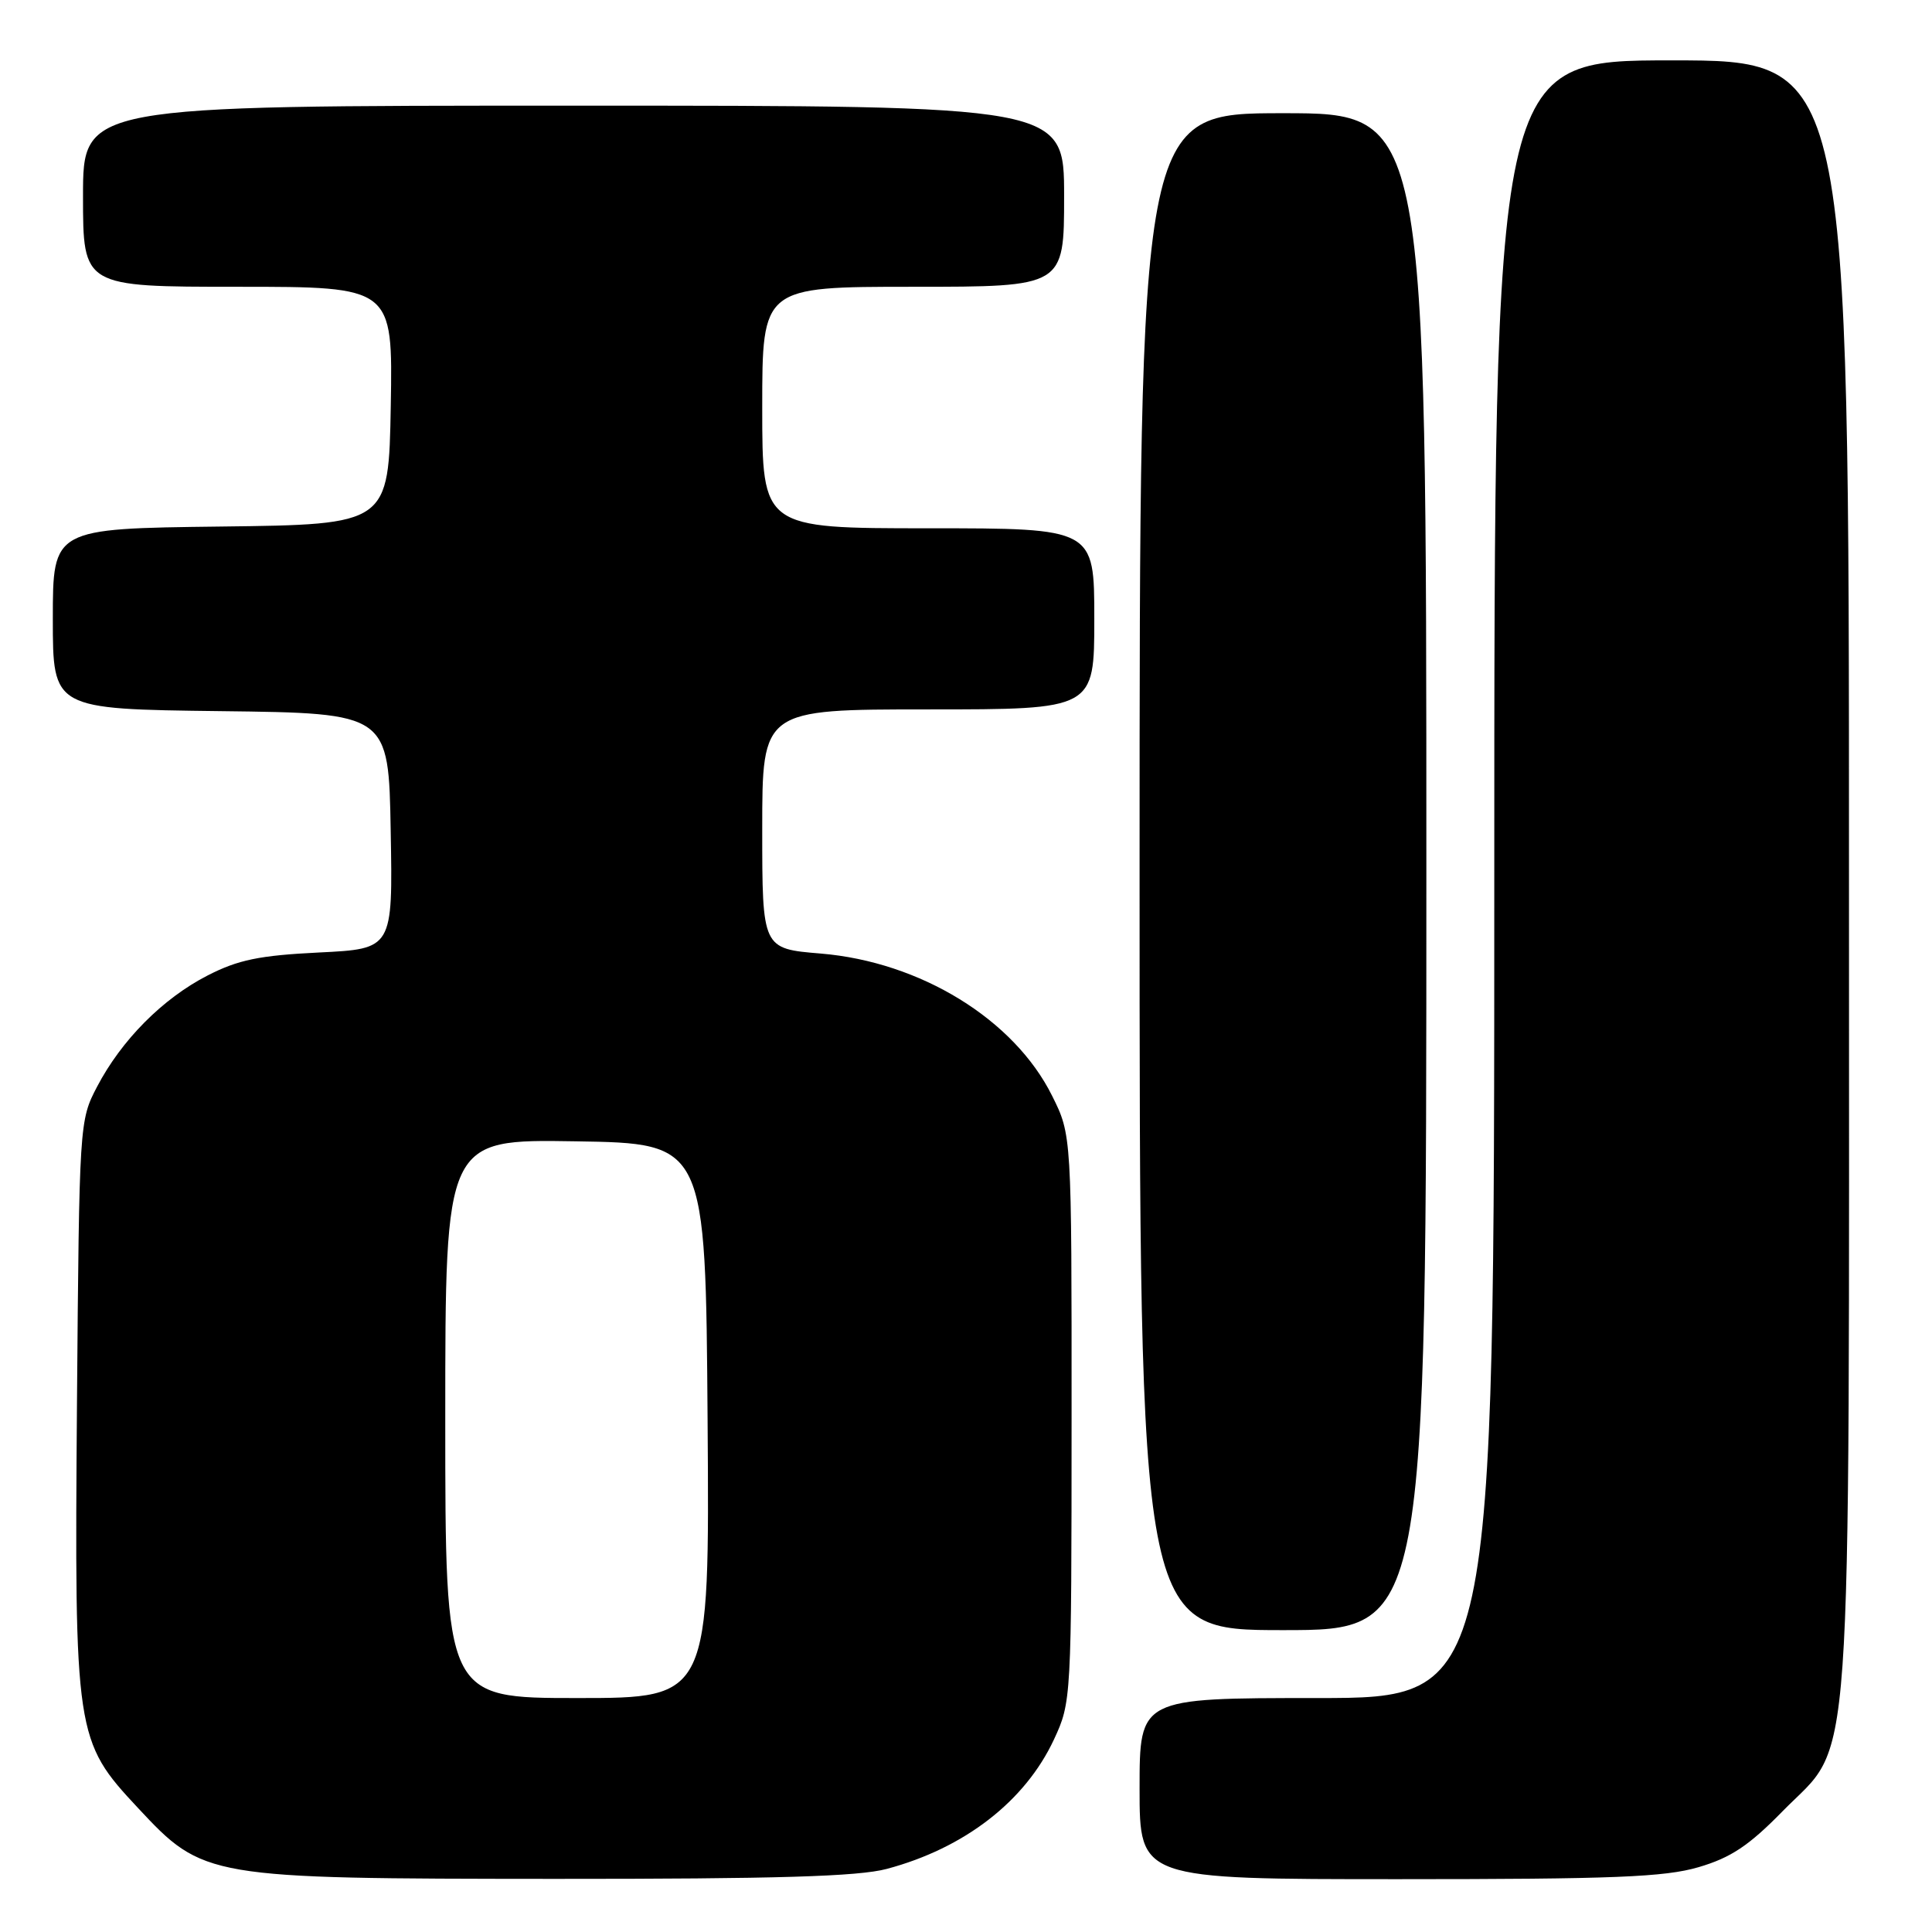 <?xml version="1.0" encoding="UTF-8" standalone="no"?>
<!DOCTYPE svg PUBLIC "-//W3C//DTD SVG 1.1//EN" "http://www.w3.org/Graphics/SVG/1.1/DTD/svg11.dtd" >
<svg xmlns="http://www.w3.org/2000/svg" xmlns:xlink="http://www.w3.org/1999/xlink" version="1.1" viewBox="0 0 256 256">
 <g >
 <path fill="currentColor"
d=" M 117.50 247.64 C 127.79 244.90 135.83 238.68 139.65 230.50 C 141.96 225.54 141.98 225.18 141.99 187.95 C 142.00 150.39 142.00 150.39 139.41 145.20 C 134.37 135.07 121.97 127.45 108.75 126.35 C 101.00 125.71 101.00 125.71 101.00 109.85 C 101.00 94.00 101.00 94.00 123.00 94.00 C 145.00 94.00 145.00 94.00 145.00 82.00 C 145.00 70.00 145.00 70.00 123.00 70.00 C 101.00 70.00 101.00 70.00 101.00 54.00 C 101.00 38.00 101.00 38.00 121.00 38.00 C 141.00 38.00 141.00 38.00 141.00 26.00 C 141.00 14.00 141.00 14.00 76.00 14.00 C 11.00 14.00 11.00 14.00 11.00 26.00 C 11.00 38.00 11.00 38.00 31.53 38.00 C 52.05 38.00 52.05 38.00 51.78 53.75 C 51.50 69.50 51.50 69.50 29.25 69.77 C 7.00 70.04 7.00 70.04 7.00 82.00 C 7.00 93.96 7.00 93.96 29.25 94.23 C 51.50 94.50 51.50 94.50 51.77 110.12 C 52.05 125.73 52.05 125.73 42.27 126.21 C 34.36 126.60 31.55 127.18 27.50 129.26 C 21.56 132.31 16.10 137.81 12.86 144.00 C 10.52 148.46 10.50 148.84 10.20 185.84 C 9.86 229.87 9.97 230.67 18.27 239.55 C 26.97 248.87 27.31 248.93 73.50 248.96 C 102.87 248.97 113.73 248.65 117.50 247.64 Z  M 225.07 247.41 C 229.33 246.16 231.73 244.57 236.18 240.02 C 245.65 230.35 245.00 239.48 245.00 115.82 C 245.00 8.00 245.00 8.00 221.50 8.00 C 198.00 8.00 198.00 8.00 198.00 116.50 C 198.00 225.00 198.00 225.00 174.50 225.00 C 151.00 225.00 151.00 225.00 151.00 237.00 C 151.00 249.00 151.00 249.00 185.32 249.00 C 213.76 249.00 220.57 248.73 225.07 247.41 Z  M 189.00 115.50 C 189.00 15.00 189.00 15.00 170.00 15.00 C 151.00 15.00 151.00 15.00 151.00 115.50 C 151.00 216.00 151.00 216.00 170.00 216.00 C 189.00 216.00 189.00 216.00 189.00 115.50 Z  M 59.00 187.98 C 59.00 150.95 59.00 150.95 76.25 151.23 C 93.50 151.50 93.50 151.50 93.76 188.25 C 94.02 225.00 94.02 225.00 76.51 225.00 C 59.00 225.00 59.00 225.00 59.00 187.98 Z "/>
</g>
</svg>